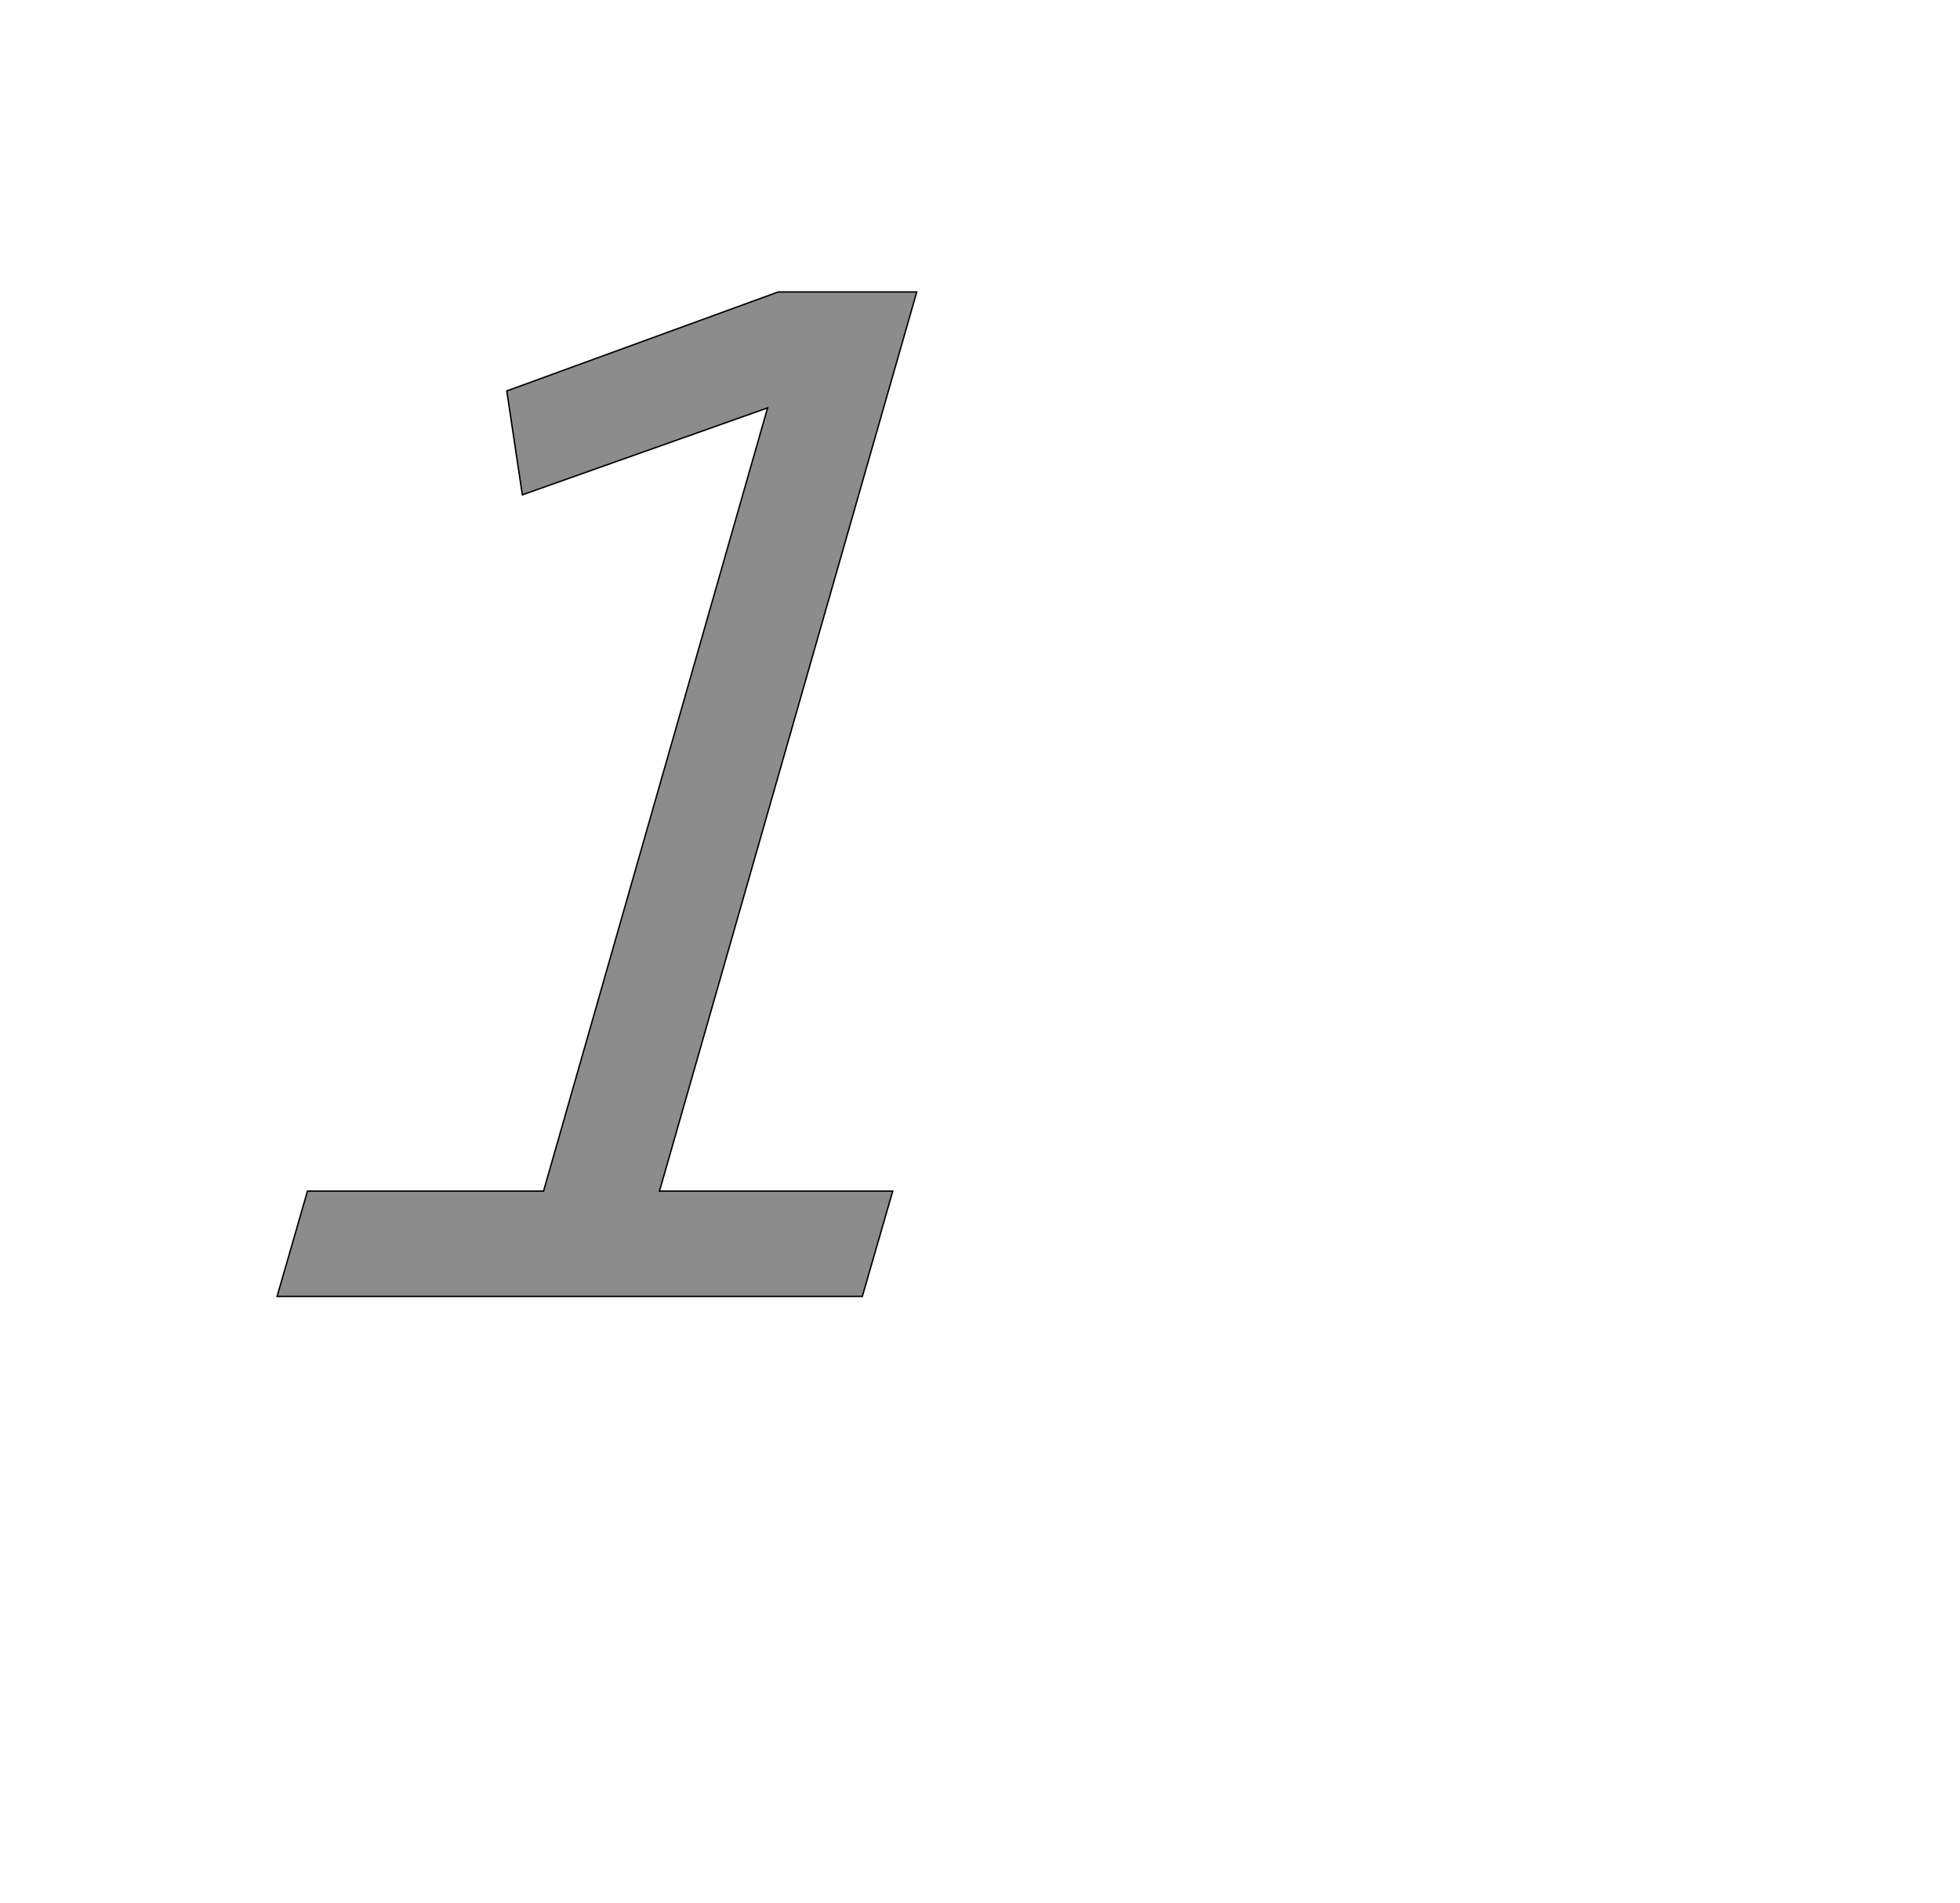 <!--
BEGIN METADATA

BBOX_X_MIN 292
BBOX_Y_MIN 0
BBOX_X_MAX 1197
BBOX_Y_MAX 1421
WIDTH 905
HEIGHT 1421
H_BEARING_X 292
H_BEARING_Y 1421
H_ADVANCE 1300
V_BEARING_X -358
V_BEARING_Y 313
V_ADVANCE 2048
ORIGIN_X 0
ORIGIN_Y 0

END METADATA
-->

<svg width='2773px' height='2692px' xmlns='http://www.w3.org/2000/svg' version='1.1'>

 <!-- make sure glyph is visible within svg window -->
 <g fill-rule='nonzero'  transform='translate(100 1834)'>

  <!-- draw actual outline using lines and Bezier curves-->
  <path fill='black' stroke='black' fill-opacity='0.45'  stroke-width='2'  d='
 M 1001,-1421
 L 1197,-1421
 L 833,-149
 L 1163,-149
 L 1120,0
 L 292,0
 L 335,-149
 L 669,-149
 L 986,-1257
 L 639,-1134
 L 617,-1281
 L 1001,-1421
 Z

  '/>
 </g>
</svg>
